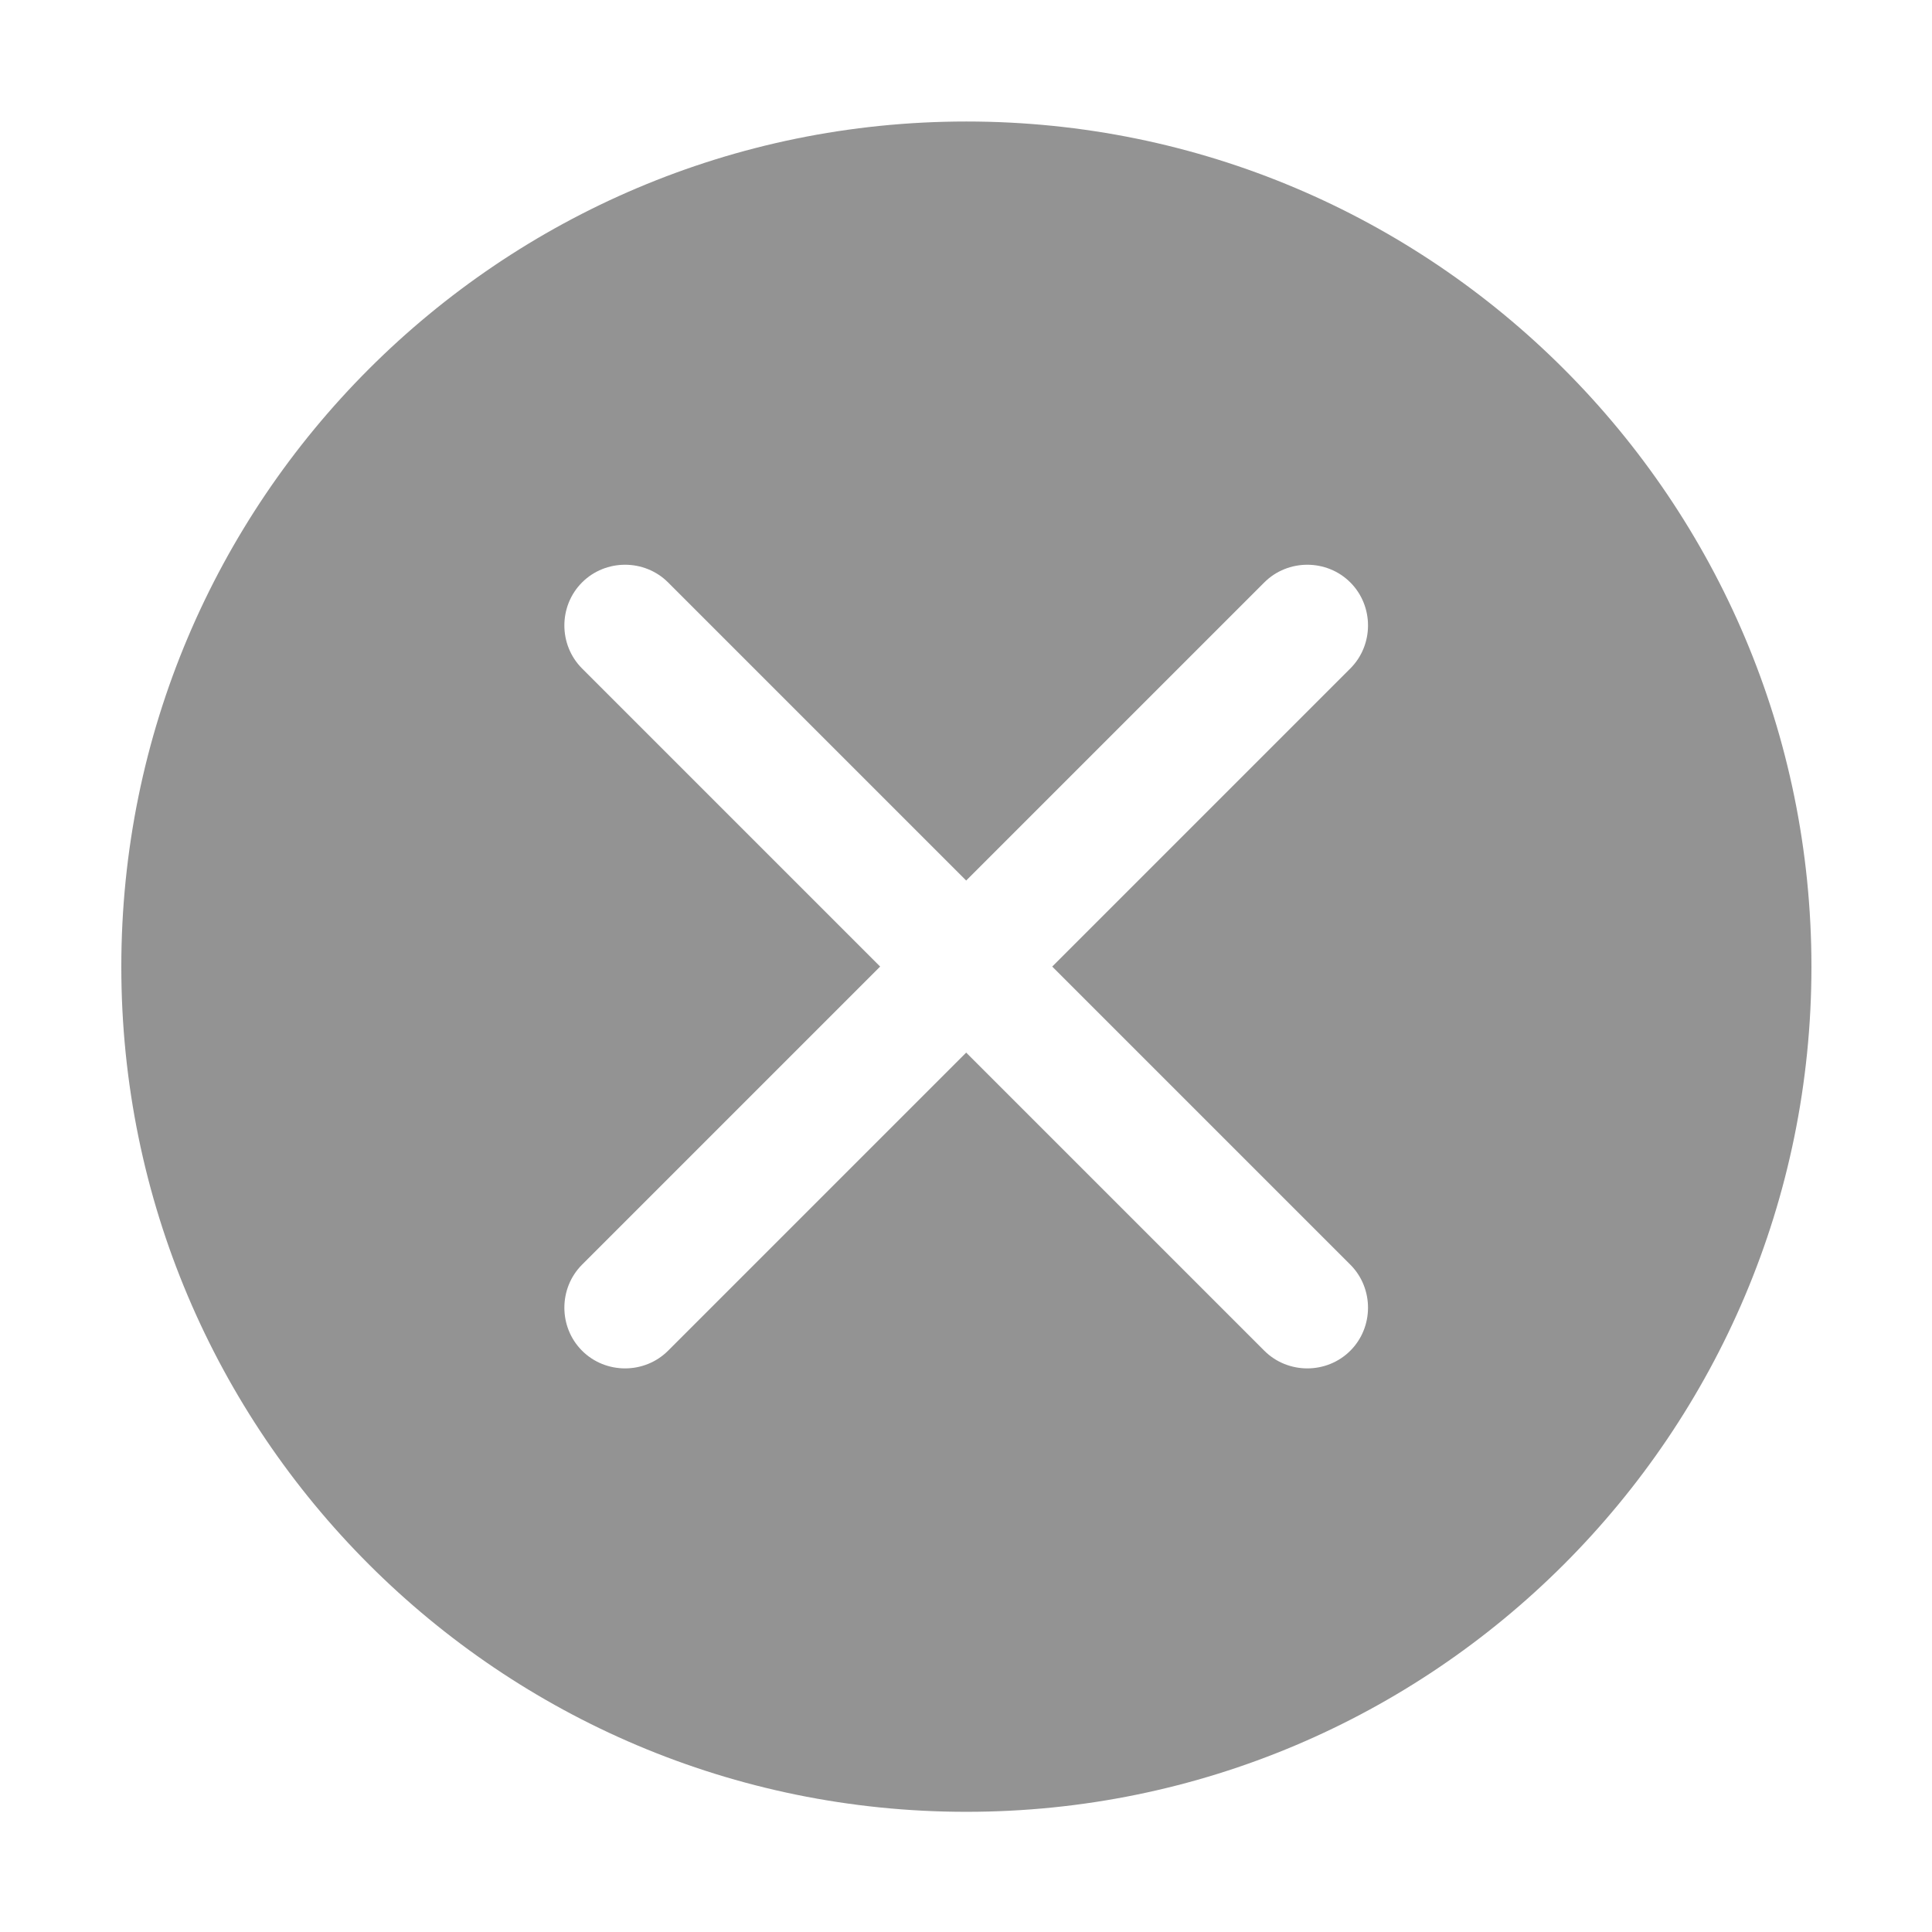 <?xml version="1.0" standalone="no"?><!DOCTYPE svg PUBLIC "-//W3C//DTD SVG 1.1//EN" "http://www.w3.org/Graphics/SVG/1.1/DTD/svg11.dtd"><svg class="icon" width="200px" height="200.00px" viewBox="0 0 1024 1024" version="1.1" xmlns="http://www.w3.org/2000/svg"><path fill="#939393" d="M512.2 64.4c-247.4 0-447.9 200.6-447.9 448s200.5 447.9 447.9 447.9 447.9-200.5 447.9-447.9-200.5-448-447.9-448z m203.5 605.9c12.5 12.5 12.5 33.1 0 45.6s-33.1 12.5-45.6 0l-158-158-158 158c-12.5 12.5-33.1 12.5-45.6 0s-12.5-33.1 0-45.6l158-158-158-158c-12.5-12.5-12.5-33.1 0-45.6s33.1-12.5 45.6 0l158 158 158-158c12.5-12.5 33.1-12.5 45.6 0s12.5 33.1 0 45.6l-158 158 158 158z" /></svg>